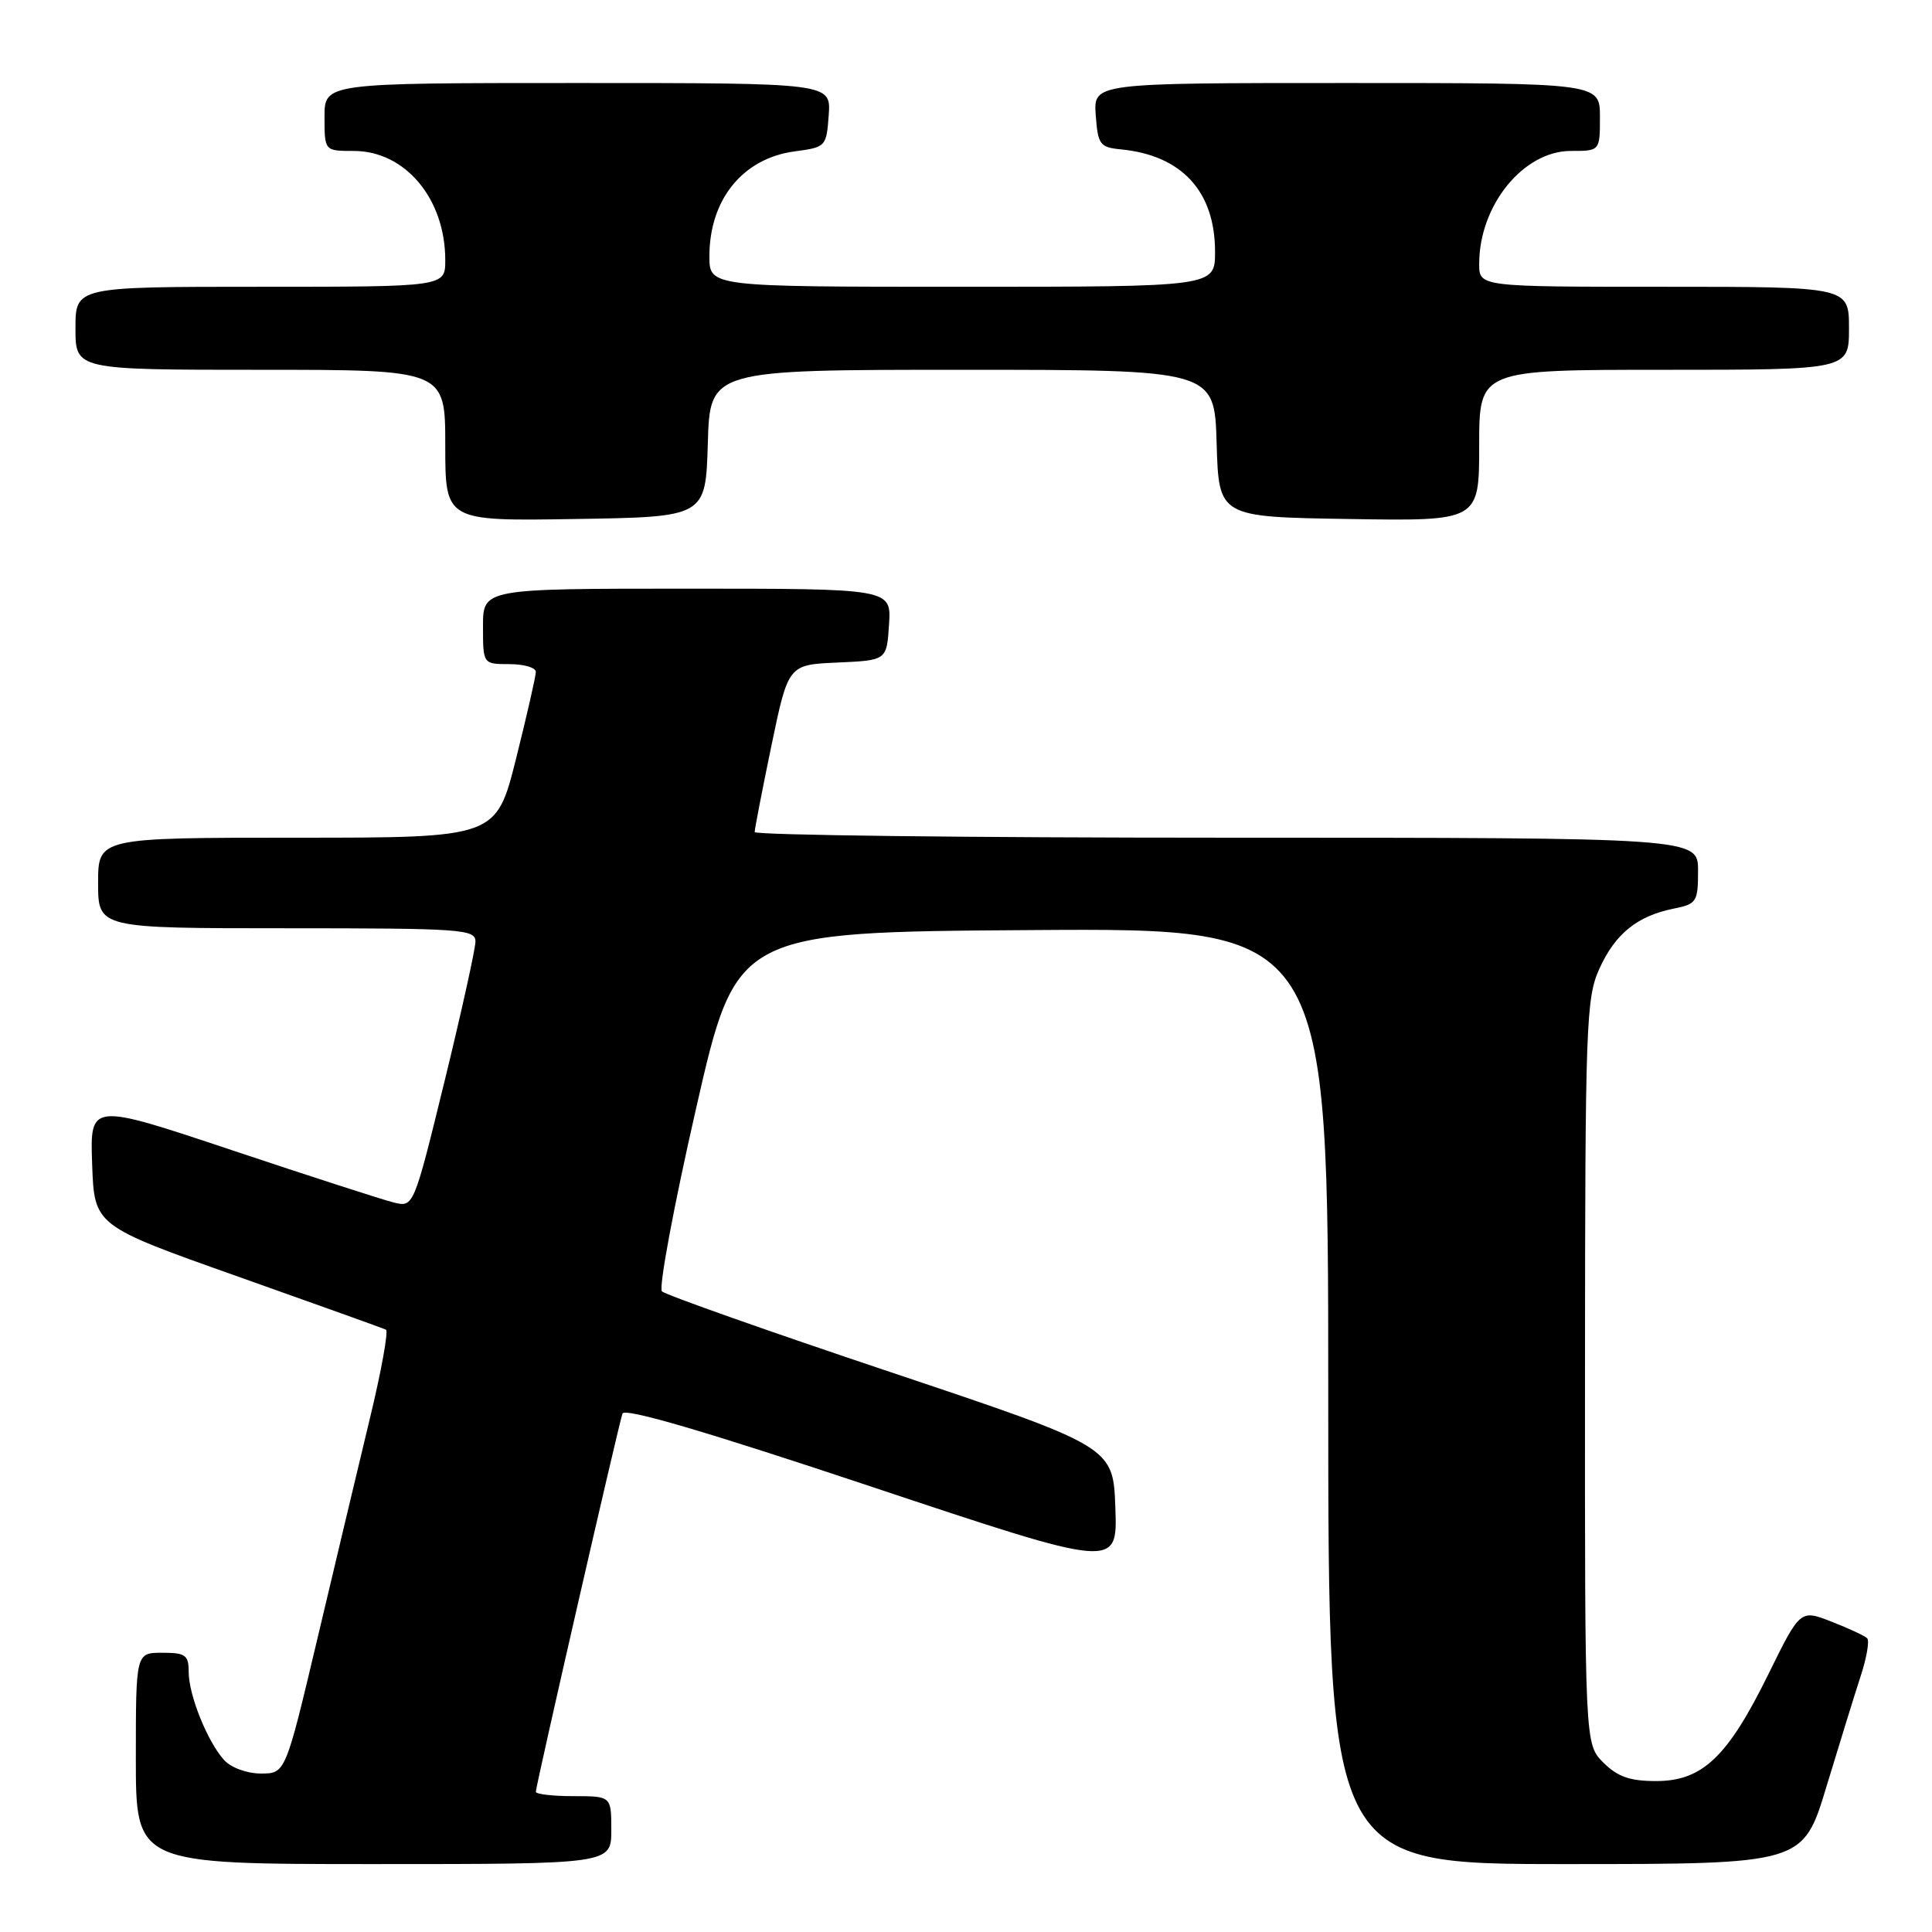 <?xml version="1.0" encoding="UTF-8" standalone="no"?>
<!DOCTYPE svg PUBLIC "-//W3C//DTD SVG 1.1//EN" "http://www.w3.org/Graphics/SVG/1.1/DTD/svg11.dtd" >
<svg xmlns="http://www.w3.org/2000/svg" xmlns:xlink="http://www.w3.org/1999/xlink" version="1.1" viewBox="0 0 256 256">
 <g >
 <path fill="currentColor"
d=" M 81.00 242.50 C 81.00 238.00 81.00 238.00 76.00 238.00 C 73.25 238.00 71.00 237.74 71.00 237.42 C 71.00 236.64 81.95 188.83 82.48 187.31 C 82.76 186.51 93.46 189.65 115.49 197.00 C 148.08 207.87 148.08 207.87 147.79 199.78 C 147.50 191.70 147.50 191.70 118.02 181.82 C 101.81 176.39 88.17 171.57 87.71 171.11 C 87.26 170.66 89.29 159.76 92.23 146.89 C 97.57 123.50 97.57 123.50 136.79 123.24 C 176.00 122.98 176.00 122.98 176.00 184.99 C 176.00 247.00 176.00 247.00 207.46 247.00 C 238.91 247.00 238.91 247.00 242.01 236.75 C 243.72 231.11 245.76 224.51 246.55 222.08 C 247.35 219.65 247.73 217.40 247.41 217.08 C 247.10 216.76 244.97 215.77 242.69 214.88 C 238.54 213.26 238.54 213.26 234.30 221.88 C 228.92 232.82 225.57 236.00 219.44 236.00 C 215.96 236.00 214.34 235.43 212.45 233.55 C 210.00 231.09 210.00 231.09 210.02 181.80 C 210.04 135.58 210.16 132.24 211.94 128.33 C 214.03 123.72 216.96 121.36 221.80 120.39 C 224.81 119.79 225.00 119.50 225.00 115.38 C 225.00 111.00 225.00 111.00 162.50 111.00 C 128.12 111.00 100.00 110.66 100.00 110.25 C 100.00 109.84 101.00 104.68 102.22 98.79 C 104.45 88.08 104.45 88.08 110.97 87.79 C 117.50 87.50 117.50 87.50 117.80 82.75 C 118.11 78.00 118.11 78.00 91.05 78.00 C 64.00 78.00 64.00 78.00 64.00 83.00 C 64.00 88.00 64.00 88.00 67.50 88.00 C 69.42 88.00 71.00 88.46 71.00 89.03 C 71.00 89.60 69.82 94.77 68.38 100.53 C 65.75 111.00 65.75 111.00 39.38 111.00 C 13.00 111.00 13.00 111.00 13.00 117.00 C 13.00 123.00 13.00 123.00 38.00 123.00 C 61.14 123.00 63.00 123.13 63.00 124.75 C 63.00 125.71 61.16 134.04 58.91 143.25 C 54.81 159.99 54.81 159.99 52.15 159.33 C 50.69 158.97 41.04 155.85 30.71 152.40 C 11.92 146.12 11.92 146.12 12.21 154.27 C 12.50 162.41 12.50 162.41 31.50 169.14 C 41.95 172.85 50.79 176.01 51.14 176.19 C 51.49 176.36 50.53 181.68 49.00 188.00 C 47.48 194.32 44.34 207.49 42.03 217.25 C 37.82 235.00 37.82 235.00 34.57 235.00 C 32.71 235.00 30.62 234.23 29.69 233.21 C 27.48 230.76 25.00 224.60 25.00 221.53 C 25.00 219.30 24.58 219.00 21.50 219.00 C 18.00 219.00 18.00 219.00 18.00 233.00 C 18.00 247.00 18.00 247.00 49.50 247.00 C 81.00 247.00 81.00 247.00 81.00 242.50 Z  M 93.79 58.75 C 94.07 49.00 94.07 49.00 127.50 49.00 C 160.93 49.00 160.93 49.00 161.21 58.75 C 161.50 68.50 161.50 68.50 178.75 68.77 C 196.00 69.05 196.00 69.05 196.00 59.02 C 196.00 49.00 196.00 49.00 220.50 49.00 C 245.00 49.00 245.00 49.00 245.00 43.50 C 245.00 38.00 245.00 38.00 220.50 38.00 C 196.00 38.00 196.00 38.00 196.00 34.97 C 196.00 27.20 201.85 20.00 208.15 20.00 C 212.00 20.00 212.00 20.00 212.00 15.50 C 212.00 11.00 212.00 11.00 178.44 11.00 C 144.89 11.00 144.89 11.00 145.19 15.25 C 145.48 19.16 145.74 19.52 148.50 19.79 C 156.60 20.57 161.00 25.36 161.00 33.37 C 161.00 38.00 161.00 38.00 127.50 38.00 C 94.00 38.00 94.00 38.00 94.00 33.95 C 94.00 26.43 98.43 20.98 105.29 20.06 C 109.43 19.51 109.51 19.43 109.81 15.25 C 110.11 11.00 110.11 11.00 76.56 11.00 C 43.00 11.00 43.00 11.00 43.00 15.50 C 43.00 20.00 43.00 20.00 46.87 20.00 C 53.69 20.00 59.00 26.33 59.00 34.47 C 59.00 38.00 59.00 38.00 34.50 38.00 C 10.00 38.00 10.00 38.00 10.00 43.50 C 10.00 49.00 10.00 49.00 34.50 49.00 C 59.00 49.00 59.00 49.00 59.00 59.02 C 59.00 69.05 59.00 69.05 76.25 68.77 C 93.50 68.50 93.50 68.50 93.79 58.75 Z "/>
</g>
</svg>